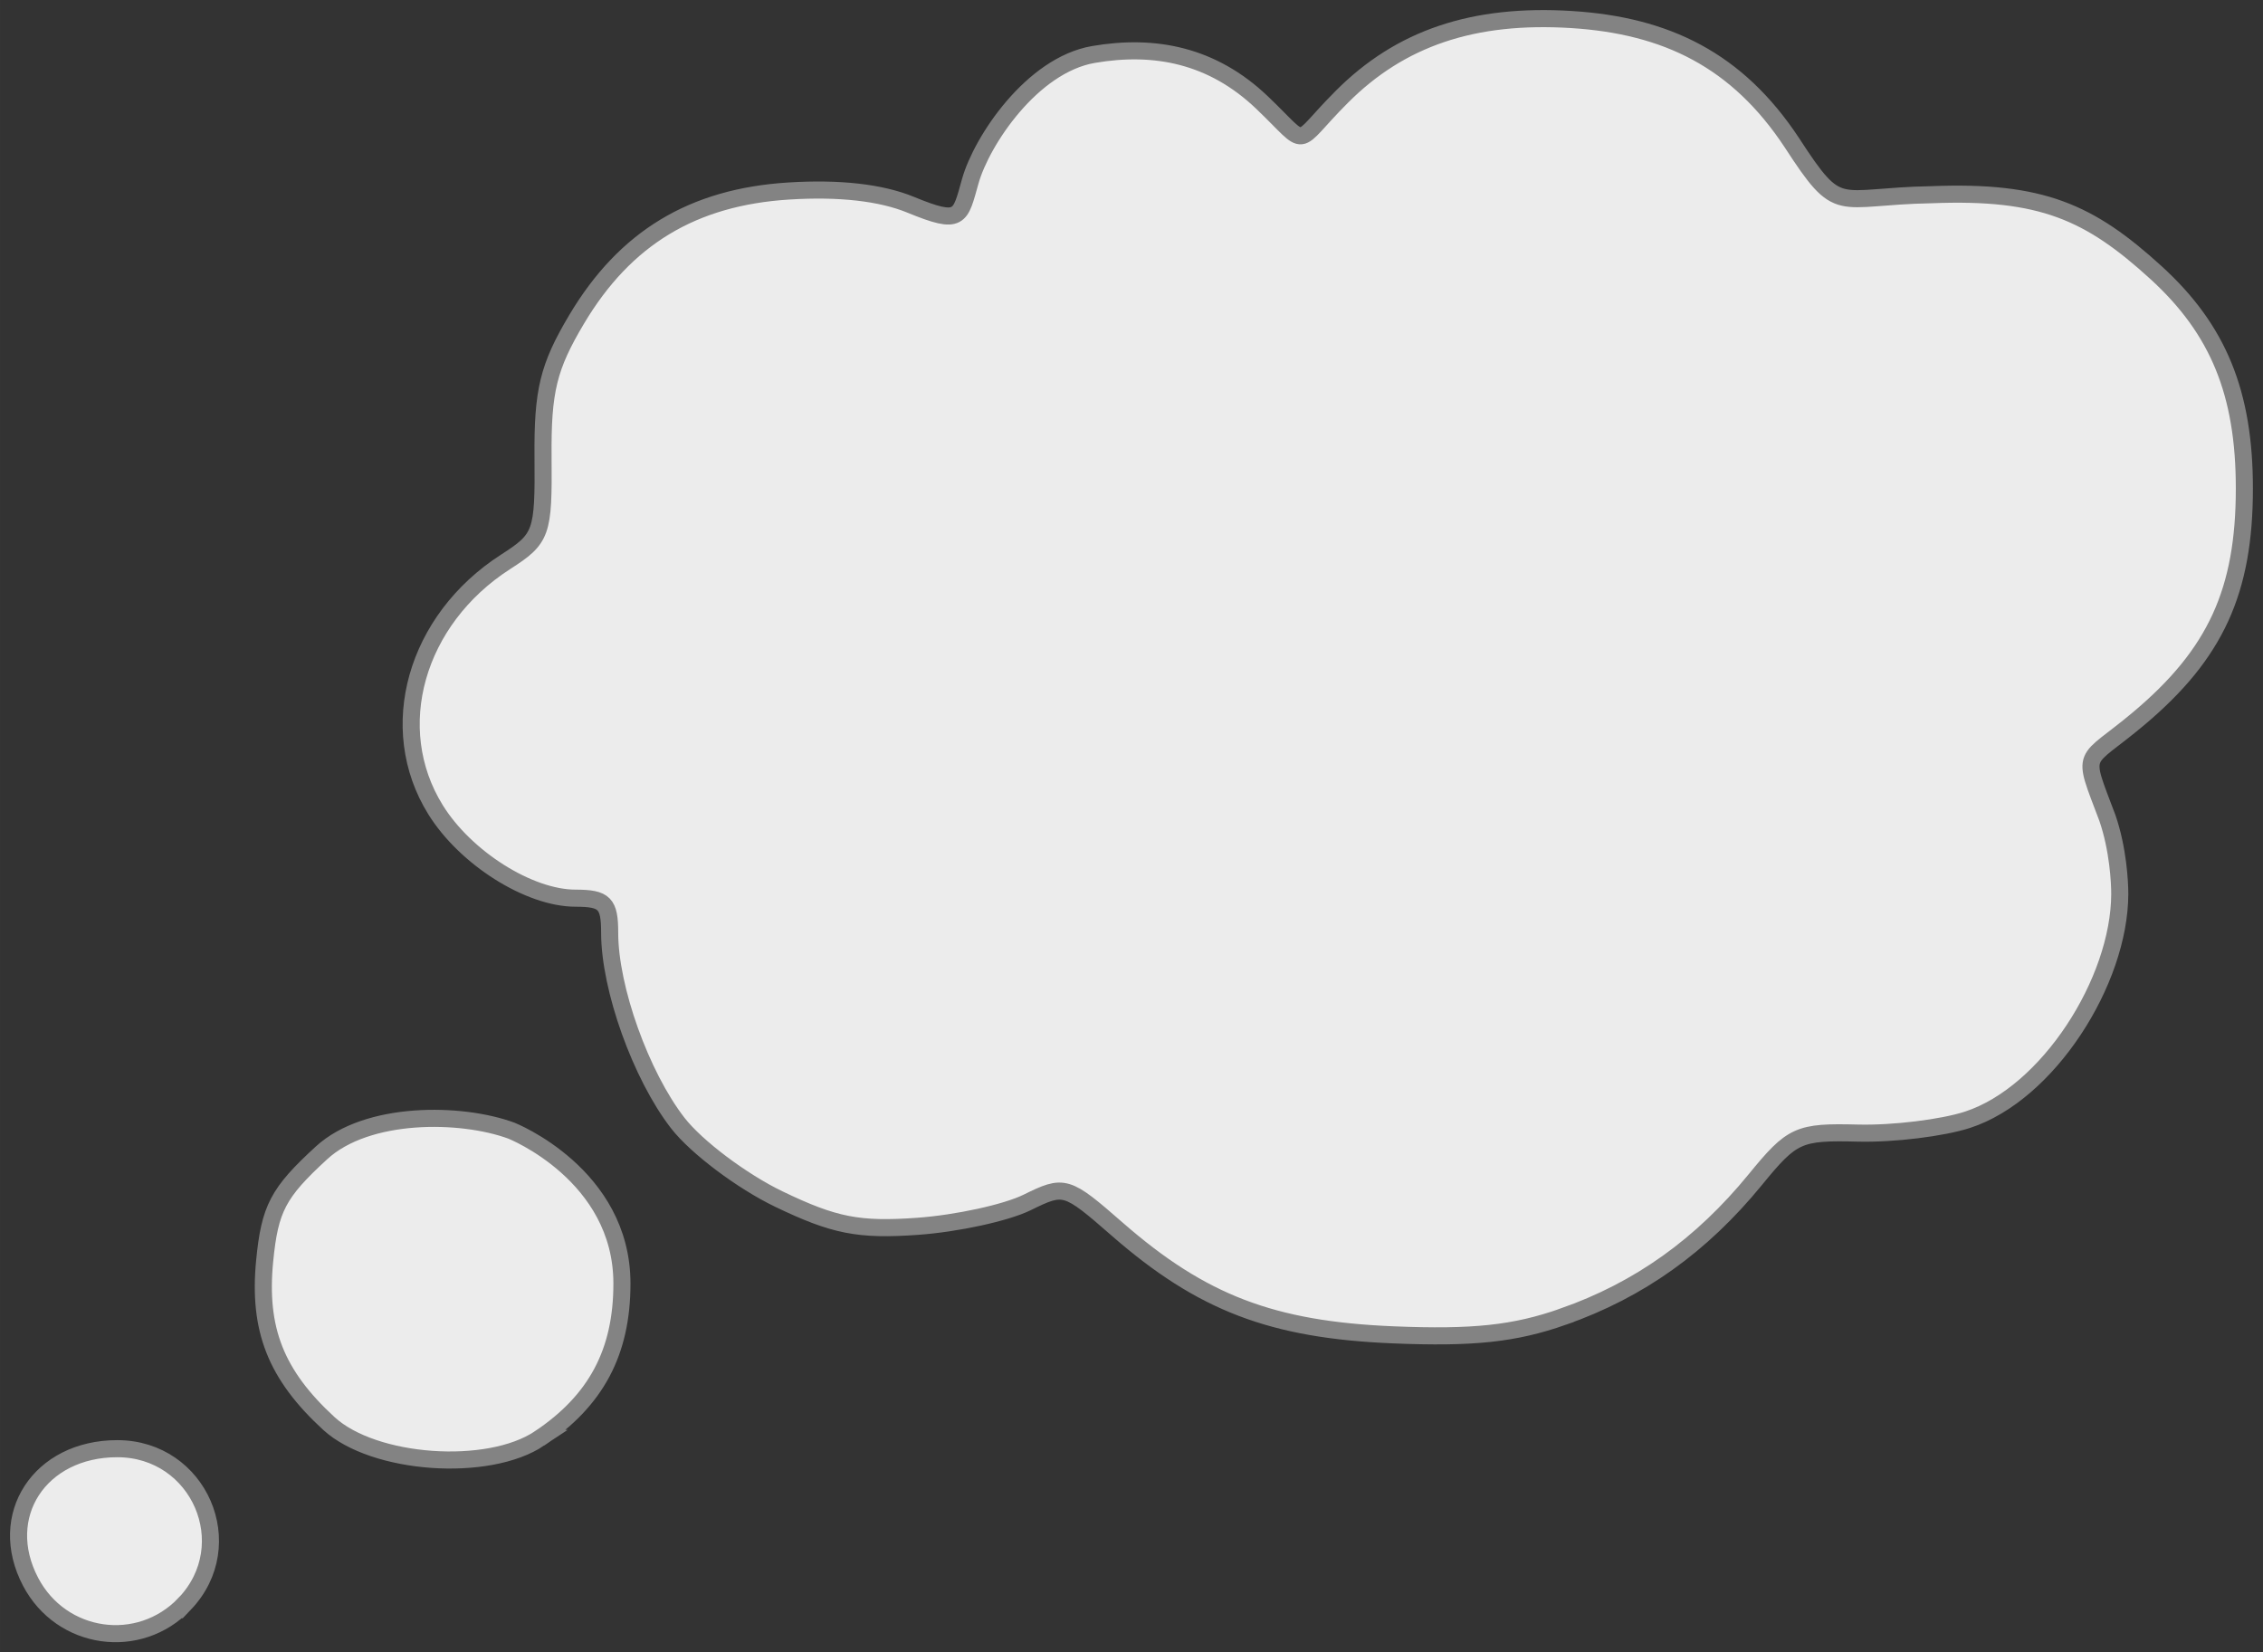 <?xml version="1.0" encoding="UTF-8" standalone="no"?>
<!-- Created with Inkscape (http://www.inkscape.org/) -->

<svg
   xmlns:dc="http://purl.org/dc/elements/1.1/"
   xmlns:cc="http://creativecommons.org/ns#"
   xmlns:rdf="http://www.w3.org/1999/02/22-rdf-syntax-ns#"
   xmlns:svg="http://www.w3.org/2000/svg"
   xmlns="http://www.w3.org/2000/svg"
   xmlns:sodipodi="http://sodipodi.sourceforge.net/DTD/sodipodi-0.dtd"
   xmlns:inkscape="http://www.inkscape.org/namespaces/inkscape"
   width="112.151mm"
   height="81.875mm"
   viewBox="0 0 397.384 290.109"
   id="svg4138"
   version="1.1"
   inkscape:version="0.91 r13725"
   sodipodi:docname="thought_bubble.svg">
  <rect x="0" y="0" width="397.384" height="290.109" fill="#333333" stroke="none"/>
  <defs
     id="defs4140">
    <inkscape:perspective
       sodipodi:type="inkscape:persp3d"
       inkscape:vp_x="0 : 526.18109 : 1"
       inkscape:vp_y="0 : 999.99997 : 0"
       inkscape:vp_z="744.09447 : 526.18109 : 1"
       inkscape:persp3d-origin="372.04723 : 350.7874 : 1"
       id="perspective4753" />
  </defs>
  <sodipodi:namedview
     id="base"
     pagecolor="#ffffff"
     bordercolor="#666666"
     borderopacity="1.0"
     inkscape:pageopacity="0.0"
     inkscape:pageshadow="2"
     inkscape:zoom="1"
     inkscape:cx="36.04527"
     inkscape:cy="211.68932"
     inkscape:document-units="px"
     inkscape:current-layer="layer1"
     showgrid="false"
     fit-margin-top="0.5"
     fit-margin-left="0.5"
     fit-margin-right="0.5"
     fit-margin-bottom="0.5"
     inkscape:window-width="1440"
     inkscape:window-height="805"
     inkscape:window-x="0"
     inkscape:window-y="1"
     inkscape:window-maximized="1" />
  <g
     inkscape:label="Layer 1"
     inkscape:groupmode="layer"
     id="layer1"
     transform="translate(-4.595,-3.026)">
    <path
       style="fill:#ececec;stroke:#838383;stroke-width:3;stroke-miterlimit:4;stroke-dasharray:none;stroke-opacity:1;fill-opacity:1"
       d="m 37.018,284.666 c 9.884,-10.349 2.546,-27.25 -11.832,-27.25 -13.643,0 -21.312,11.788 -15.214,23.387 5.406,10.283 19.052,12.232 27.045,3.862 z m 62.314,-29.05 c 9.945,-6.654 14.475,-15.167 14.475,-27.199 0,-19.163 -19.411,-26.848 -19.411,-26.848 -8.874,-3.262 -25.317,-3.466 -33.34,3.896 -7.638,7.008 -9.086,9.758 -9.986,18.977 -1.175,12.03 1.971,20 11.267,28.543 7.894,7.254 27.954,8.681 36.996,2.631 z m 179.756,-21.384 c 13.349,-4.685 24.275,-12.48 33.753,-24.08 6.481,-7.932 7.553,-8.416 18.052,-8.154 6.139,0.153 14.783,-0.902 19.208,-2.344 14.12,-4.603 26.676,-24.279 26.727,-39.613 0.007,-2.026 -0.282,-7.908 -2.169,-13.376 -4.645,-12.331 -4.283,-9.225 5.535,-17.491 13.47,-11.341 18.514,-22.343 18.514,-40.383 0,-16.737 -4.573,-27.91 -15.504,-37.883 -11.683,-10.659 -20.132,-14.45 -39.395,-13.693 -17.054,0.302 -16.034,3.984 -24.552,-9.124 -9.594,-14.543 -22.075,-20.593 -38.7,-21.635 -17.227,-1.079 -30.081,3.254 -40.376,13.611 -8.727,8.737 -5.458,9.081 -13.999,0.939 -8.684,-8.279 -18.798,-10.267 -29.582,-8.412 -10.786,1.856 -19.607,15.134 -21.613,22.212 -1.825,6.439 -1.64,7.806 -10.473,4.176 -5.222,-2.146 -12.538,-2.972 -21.406,-2.416 -16.861,1.056 -28.736,8.234 -37.244,22.514 -4.983,8.364 -6.01,12.572 -5.911,24.214 0.115,13.408 -0.203,14.299 -6.565,18.387 -15.818,10.164 -21.204,29.188 -12.321,43.519 5.255,8.478 16.414,15.535 24.581,15.546 5.141,0.007 6.006,0.887 6.006,6.111 0,9.716 5.484,25.028 11.949,33.365 3.277,4.226 11.271,10.24 17.763,13.364 9.708,4.672 14.033,5.521 24.351,4.782 6.901,-0.494 15.556,-2.379 19.235,-4.188 6.555,-3.224 6.872,-3.129 15.854,4.711 14.805,12.923 27.166,17.653 48.434,18.534 14.049,0.582 21.308,-0.194 29.849,-3.191 z"
       id="path4751"
       inkscape:connector-curvature="0"
       sodipodi:nodetypes="sssssscsssssscscccssccsccsssssssscssssssss" />
  </g>
</svg>

